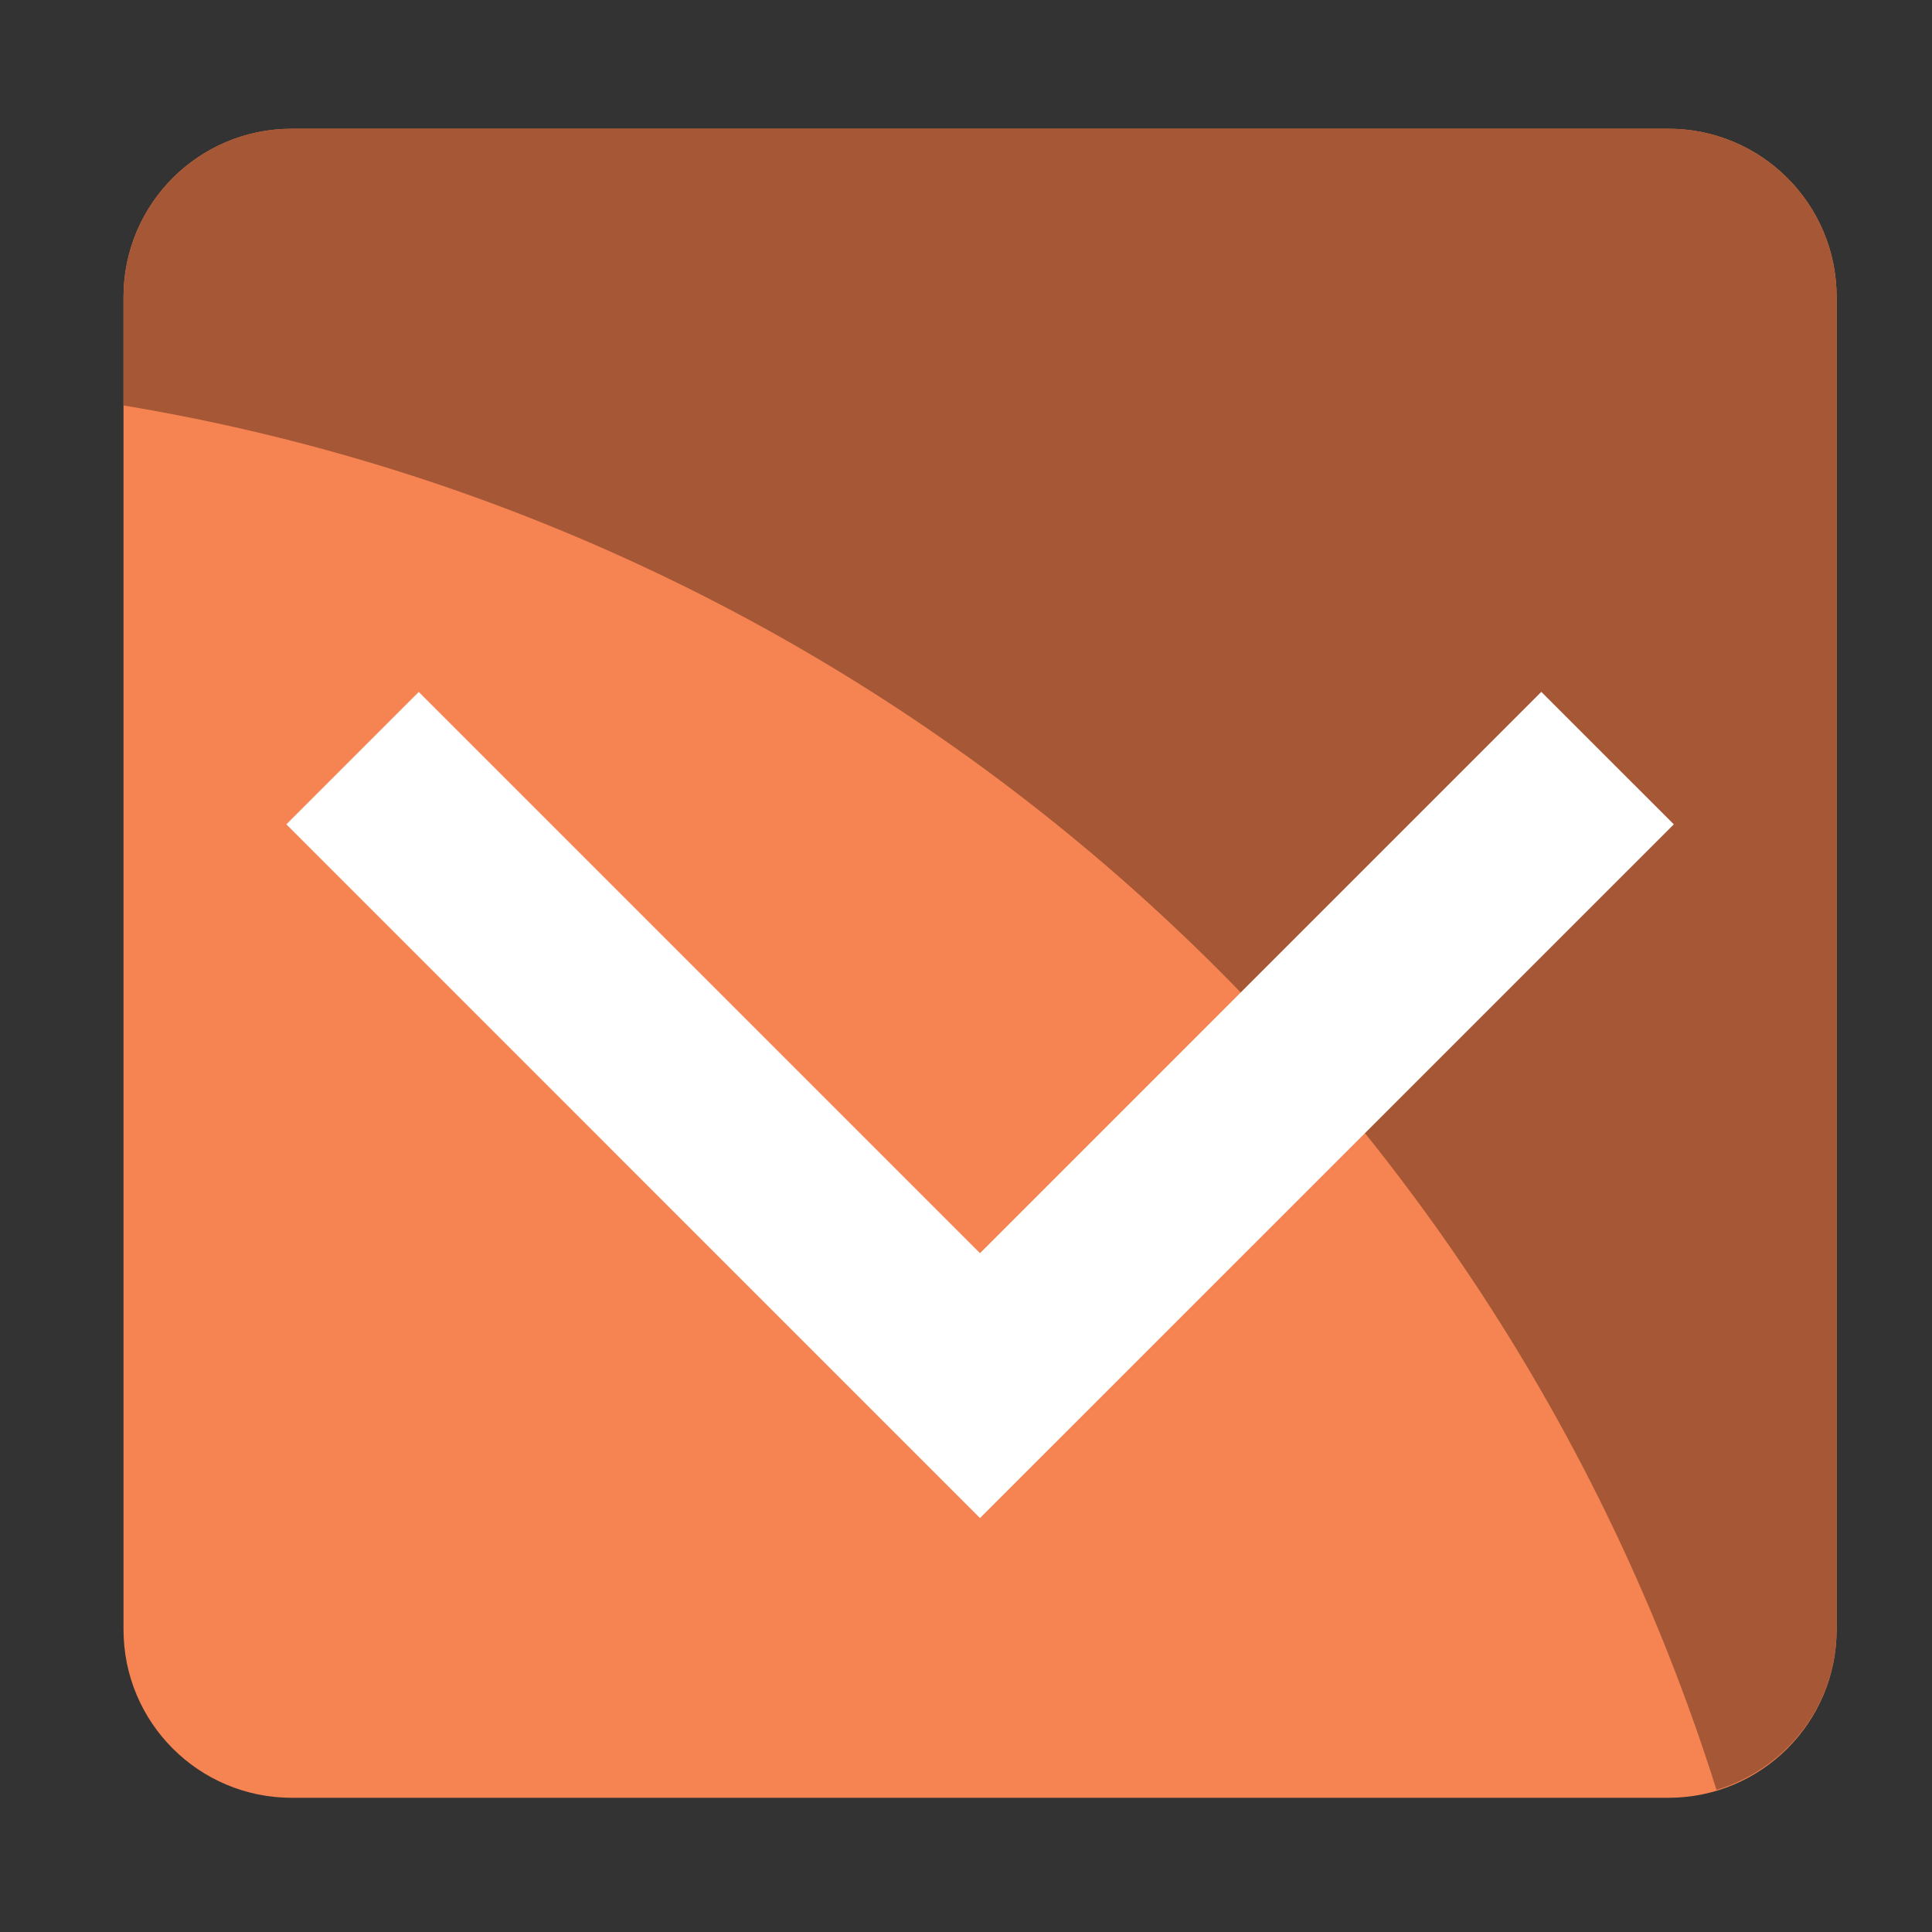 <?xml version="1.0" encoding="utf-8"?>
<svg version="1.1"
	 xmlns="http://www.w3.org/2000/svg" xmlns:xlink="http://www.w3.org/1999/xlink"
	 x="0px" y="0px" width="28px" height="28px" viewBox="-1.79 -1.866 28 28">
<rect x="-1.79" y="-1.866" width="28" height="28" fill="#333333" stroke="none"/>
<defs>
</defs>
<path fill="#f58452" d="M24.828,21.751c0,1.347-1.092,2.438-2.438,2.438H2.438C1.091,24.189,0,23.098,0,21.751V2.438
	C0,1.091,1.091,0,2.438,0H22.39c1.346,0,2.438,1.091,2.438,2.438V21.751z"/>
<path fill="#a65735" d="M22.39,0H2.438C1.091,0,0,1.091,0,2.438v1.572c10.936,1.818,19.822,9.693,23.087,20.065
	c1.004-0.301,1.74-1.223,1.74-2.325V2.438C24.828,1.091,23.736,0,22.39,0z"/>
<polygon fill="#ffffff" points="12.413,16.296 4.279,8.162 2.36,10.081 12.413,20.135 22.468,10.081 20.548,8.161 "/>
</svg>
